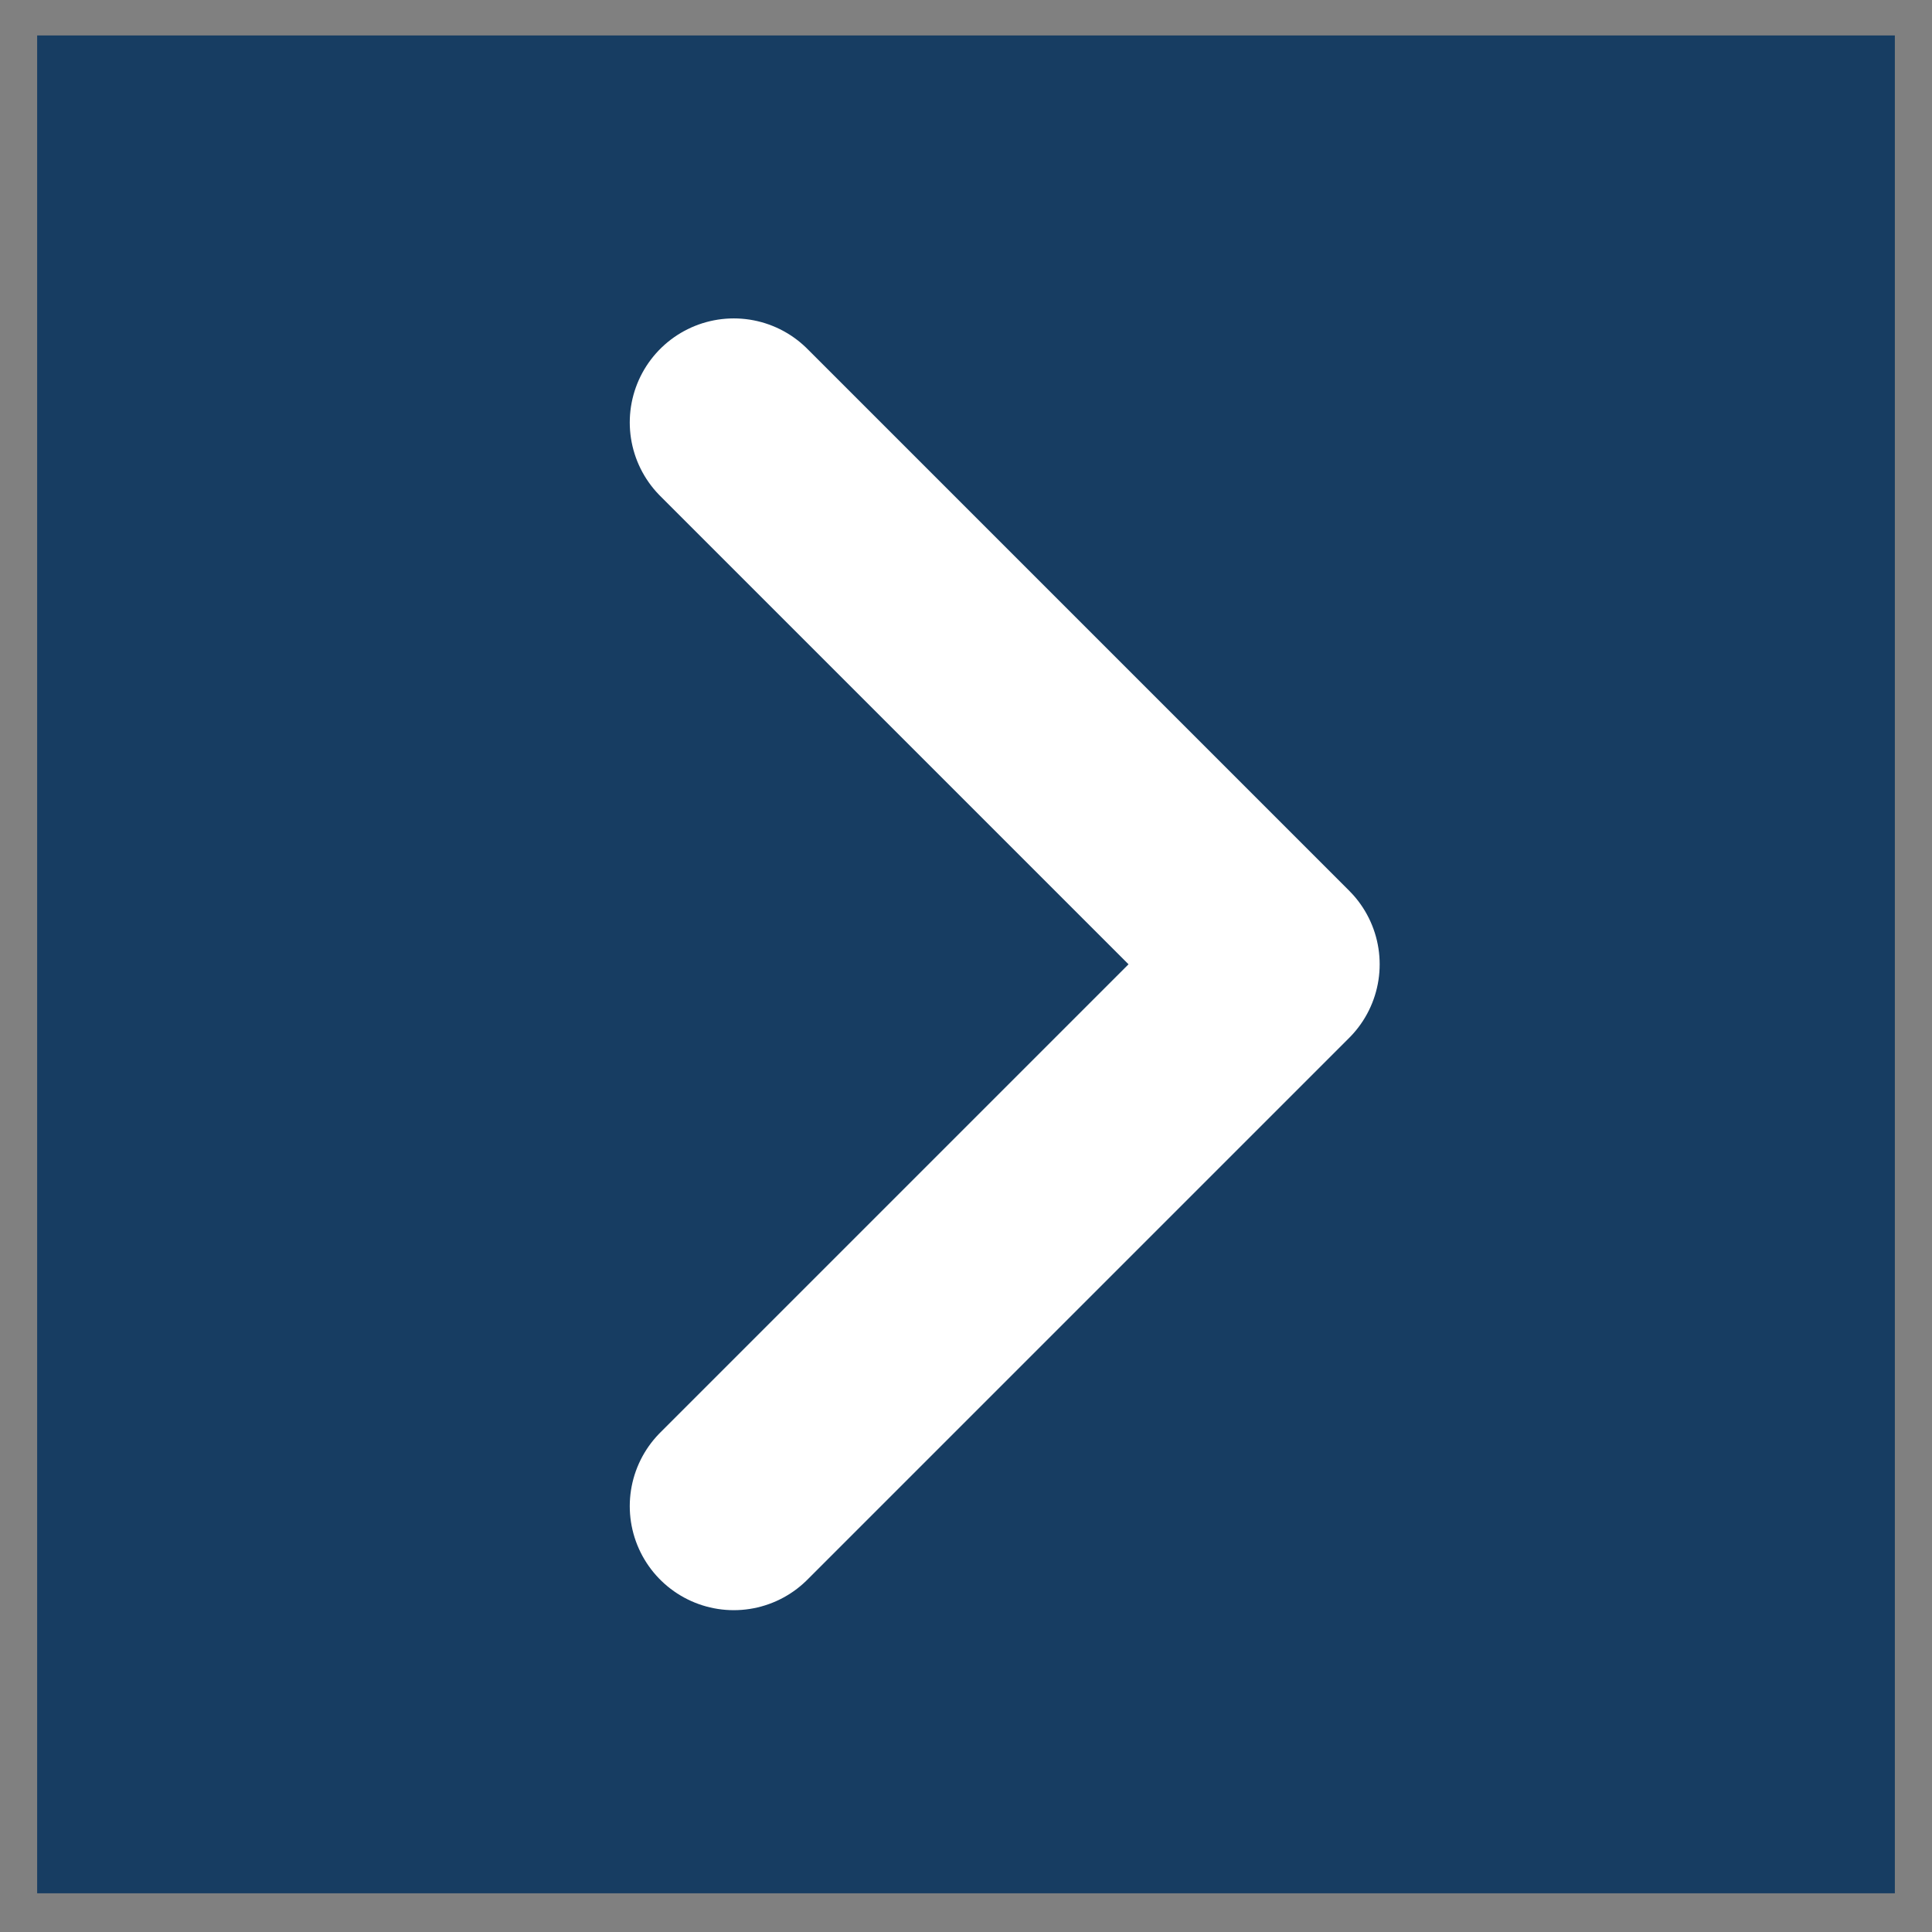 <svg width="26" height="26" viewBox="0 0 26 26" fill="none" xmlns="http://www.w3.org/2000/svg">
<rect x="0" y="0" width="26" height="26" fill="#808080" stroke="none"/>
<rect width="25" height="25.002" transform="translate(0.5 0.477)" fill="#173D62"/>
<path d="M9.875 5.685L17.167 12.977L9.875 20.269" stroke="white" stroke-width="2.8" stroke-linecap="round" stroke-linejoin="round"/>
</svg>
